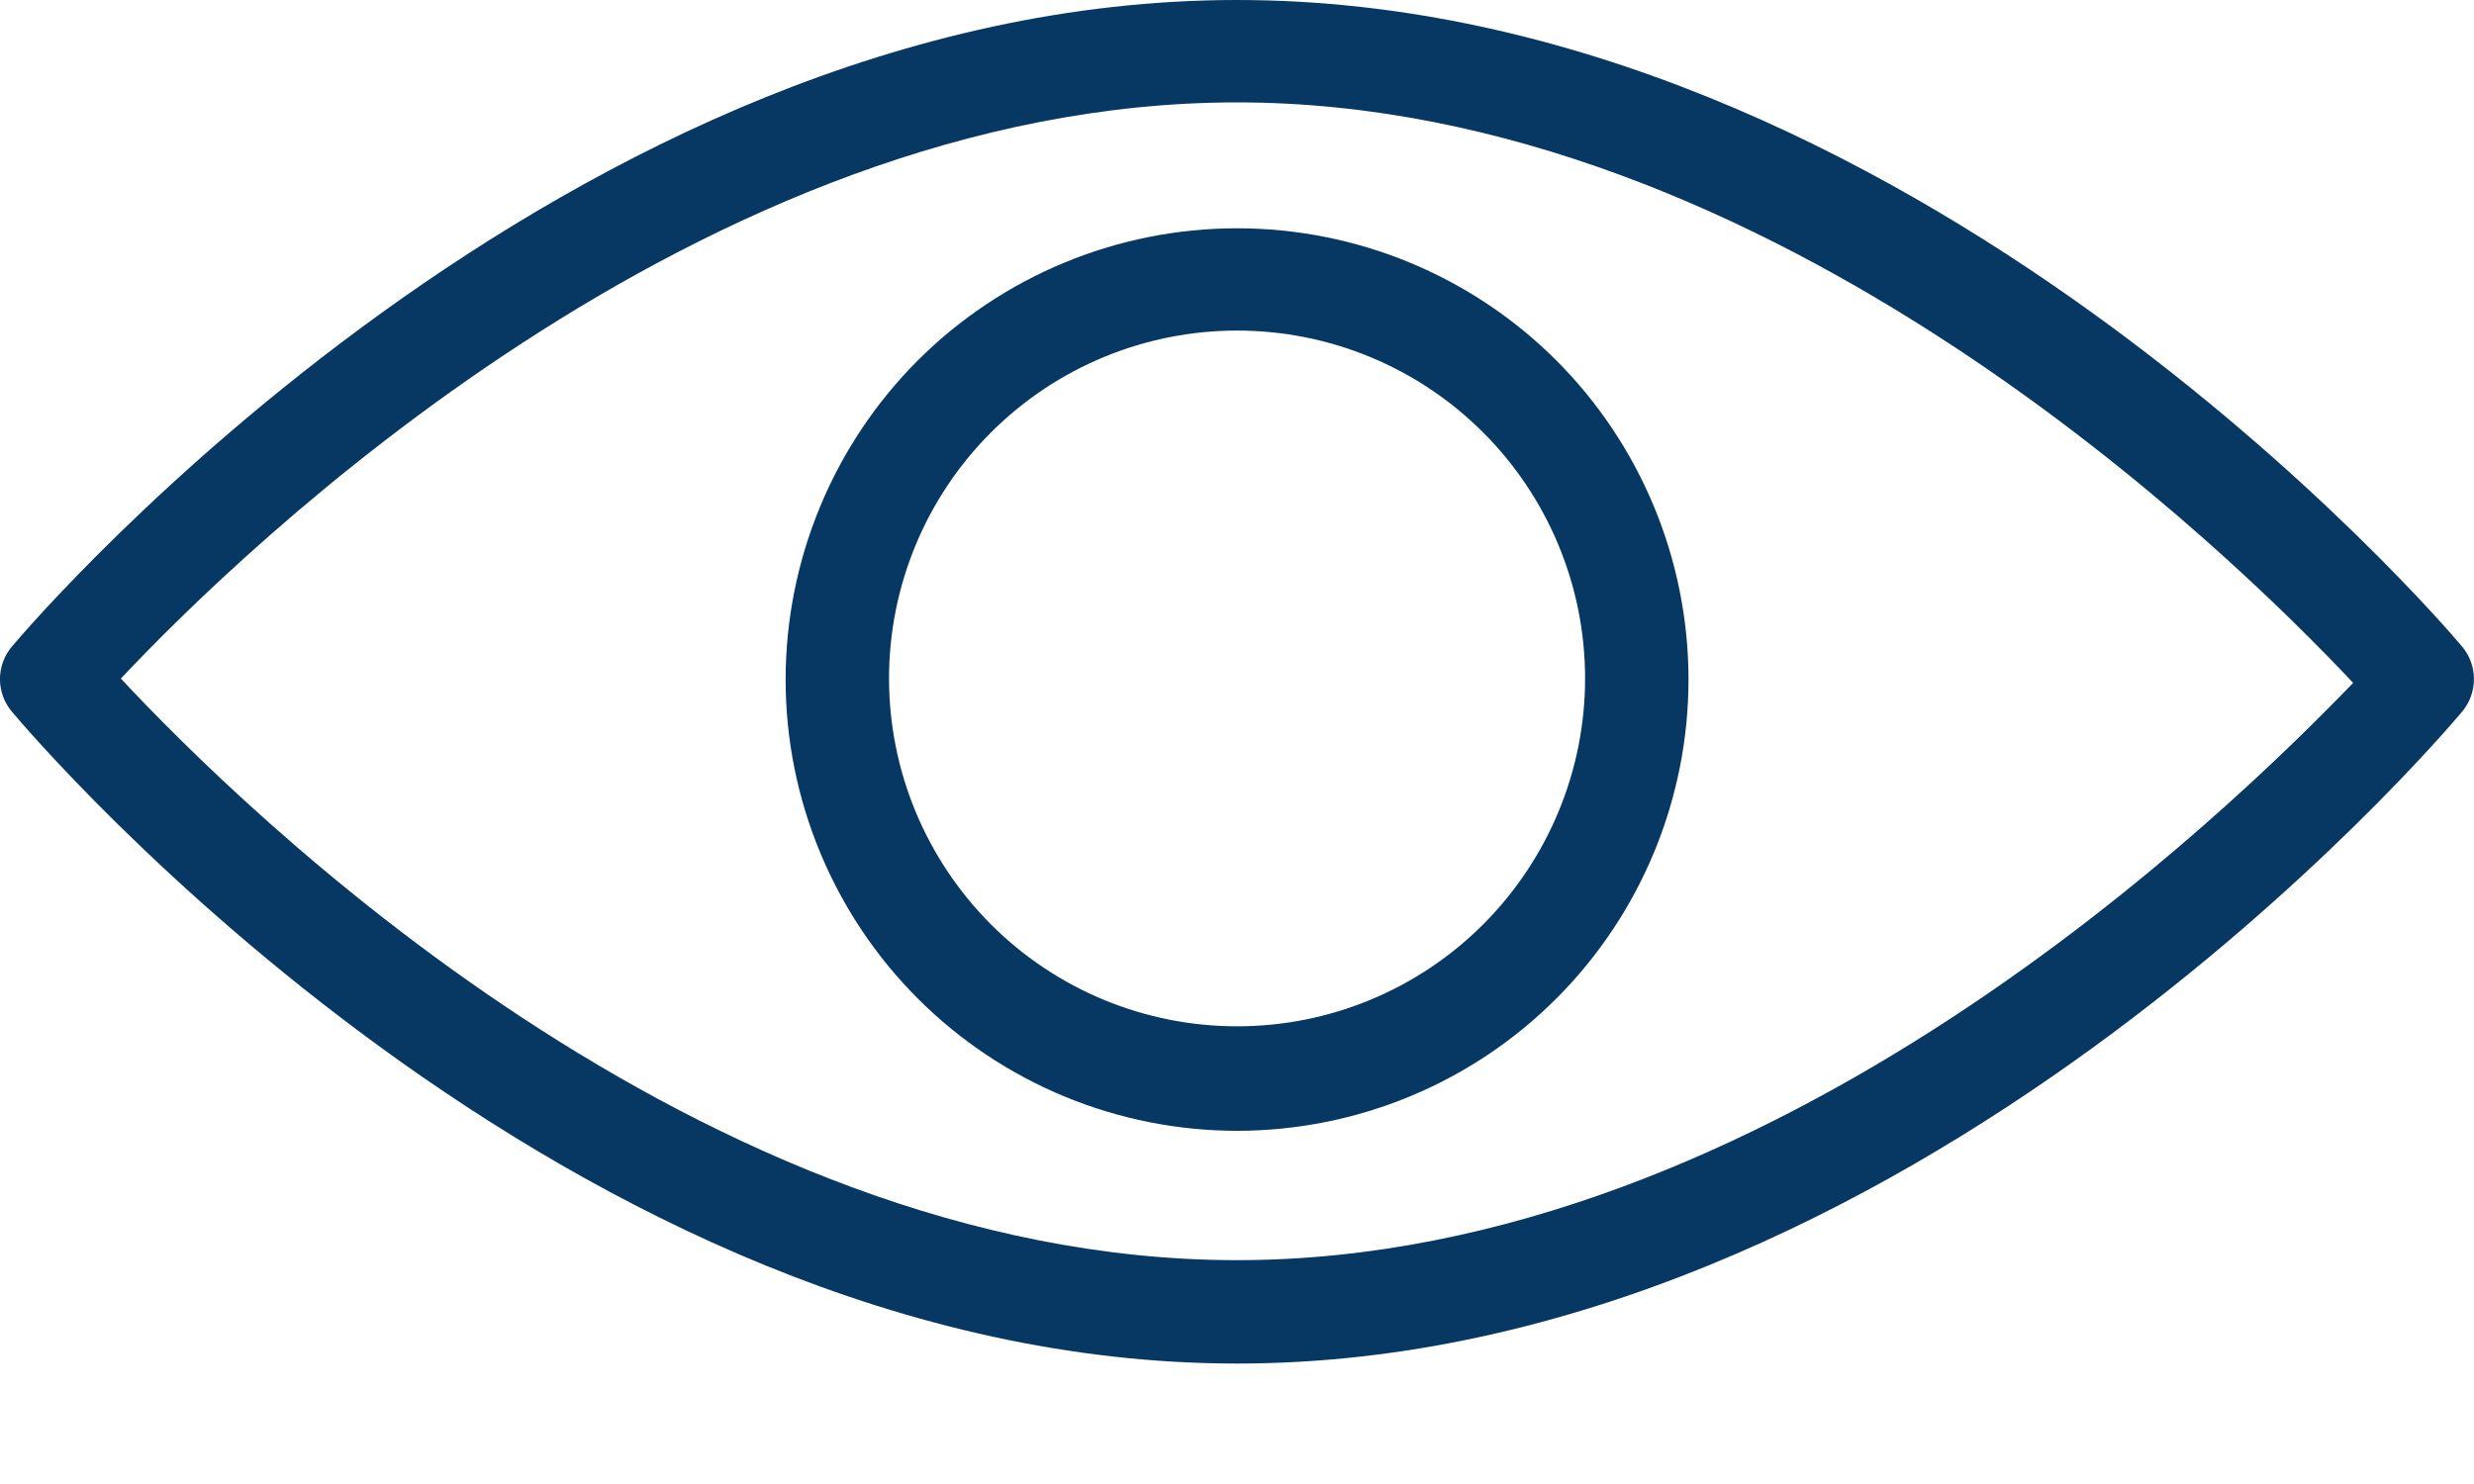<svg width="20" height="12" viewBox="0 0 20 12" fill="none" xmlns="http://www.w3.org/2000/svg">
<path d="M19.902 5.226C19.719 5.008 15.425 1.86456e-09 10 1.86456e-09C4.574 -0 0.281 5.008 0.098 5.226C-0.033 5.379 -0.033 5.604 0.098 5.757C0.281 5.974 4.574 11.026 10 11.026C15.425 11.026 19.719 5.974 19.902 5.757C20.032 5.604 20.032 5.379 19.902 5.226ZM10 10.19C5.645 10.19 1.944 6.523 0.977 5.487C1.944 4.459 5.663 0.828 10 0.828C14.337 0.828 18.056 4.494 19.023 5.522C18.056 6.523 14.337 10.19 10 10.19Z" fill="#073763"/>
<path d="M10.001 1.846C9.032 1.846 8.104 2.231 7.419 2.915C6.735 3.6 6.351 4.529 6.351 5.498C6.352 6.466 6.738 7.394 7.423 8.078C8.109 8.762 9.038 9.145 10.006 9.144C10.975 9.142 11.903 8.756 12.586 8.07C13.269 7.384 13.652 6.454 13.65 5.486C13.647 4.52 13.262 3.594 12.578 2.911C11.894 2.229 10.967 1.846 10.001 1.846H10.001ZM10.001 8.299C9.254 8.299 8.539 8.003 8.011 7.475C7.484 6.947 7.187 6.232 7.187 5.486C7.187 4.74 7.484 4.024 8.011 3.497C8.539 2.969 9.254 2.673 10.001 2.673C10.747 2.673 11.462 2.969 11.99 3.497C12.517 4.024 12.814 4.74 12.814 5.486C12.814 6.232 12.517 6.947 11.99 7.475C11.462 8.003 10.747 8.299 10.001 8.299Z" fill="#073763"/>
</svg>
